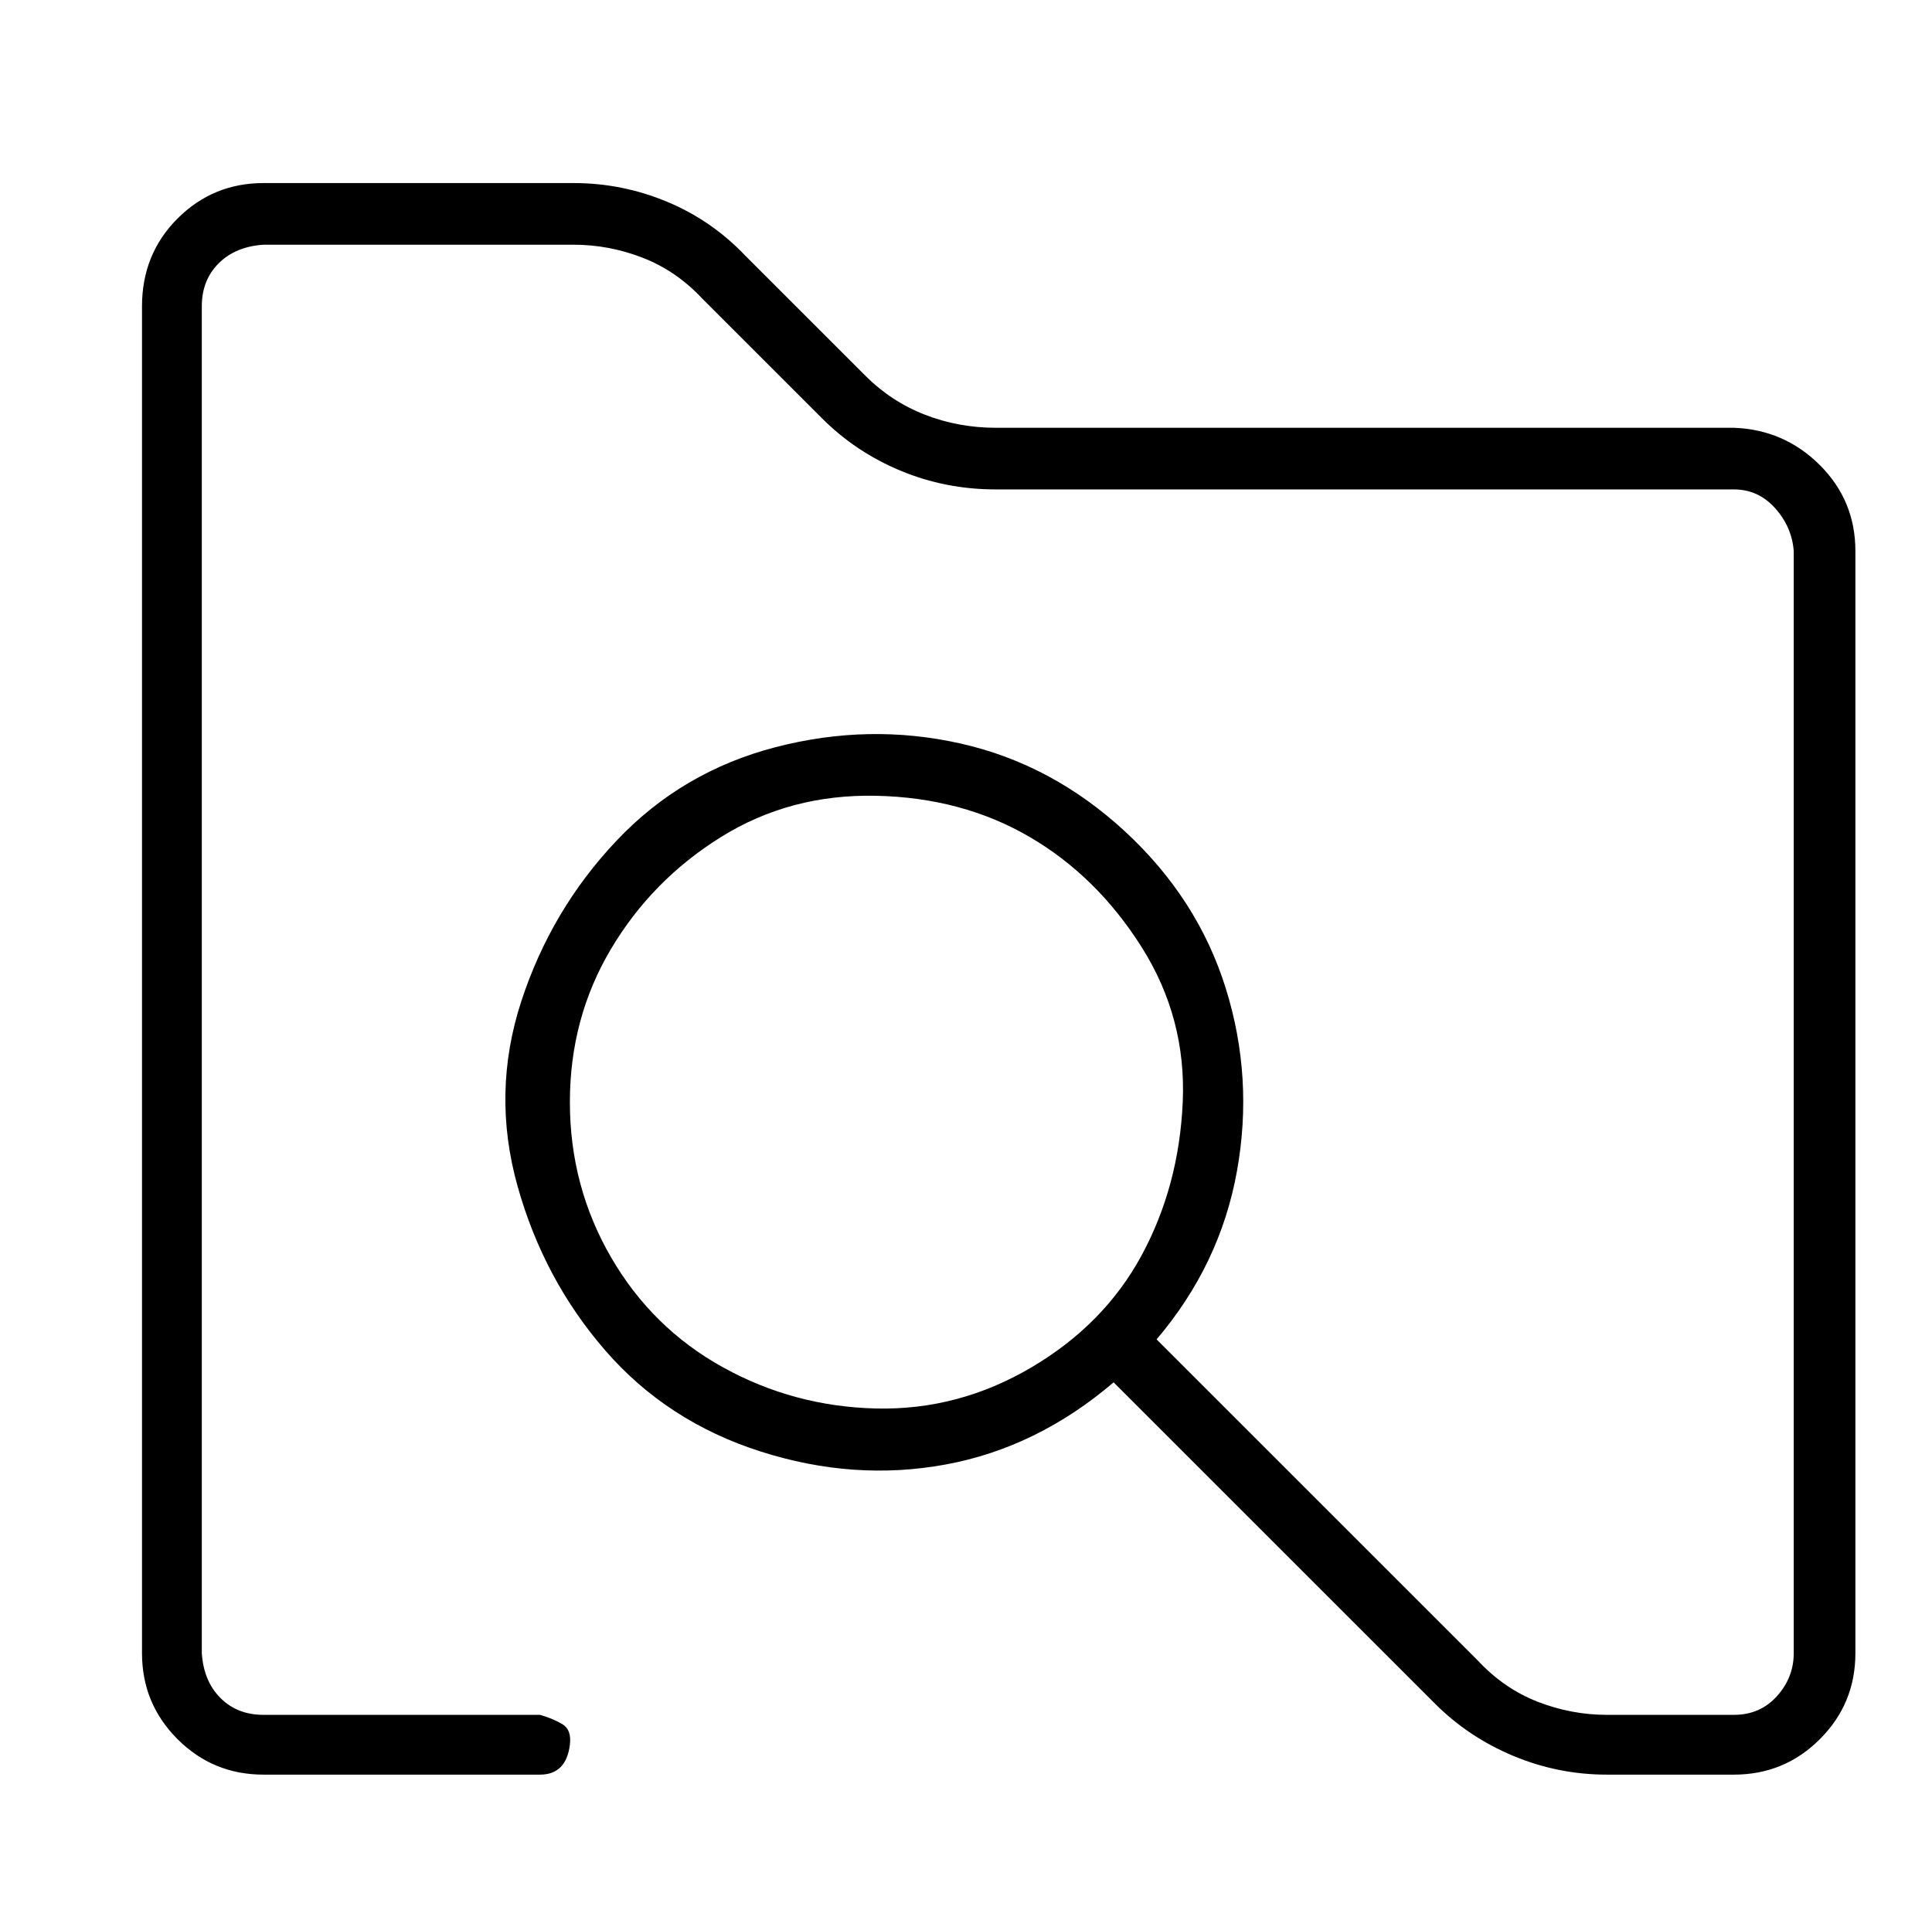 <?xml version="1.0" standalone="no"?>
<!DOCTYPE svg PUBLIC "-//W3C//DTD SVG 1.1//EN" "http://www.w3.org/Graphics/SVG/1.1/DTD/svg11.dtd" >
<svg xmlns="http://www.w3.org/2000/svg" xmlns:xlink="http://www.w3.org/1999/xlink" version="1.1" viewBox="-10 0 1034 1024">
   <path fill="currentColor"
d="M918 229h-395q-20 0 -38 -7t-32 -21l-64 -64q-18 -19 -42 -29t-50 -10h-166q-27 0 -46 19t-19 47v721q0 27 19 46t46 19h148q7 0 11 -4t5 -12t-4 -11t-12 -5h-148q-14 0 -23 -9t-10 -24v-721q0 -14 9 -23t24 -10h166q19 0 37 7t32 22l64 64q18 18 42 28t51 10h395
q13 0 22 10t10 23v590q0 13 -9 23t-23 10h-68q-19 0 -37 -7t-32 -22l-172 -172q34 -40 43 -90t-6 -98t-54 -84t-88 -47t-99 2t-85 50t-51 86t-2 99t47 88t83 54t99 7t90 -44l172 172q18 18 42 28t50 10h68q27 0 46 -19t19 -46v-590q0 -27 -19 -46t-46 -20zM295 590
q0 -45 22 -82t59 -60t83 -22t82 22t60 59t22 83t-22 82t-59 60t-83 22t-82 -22t-60 -59t-22 -83z" />
</svg>
